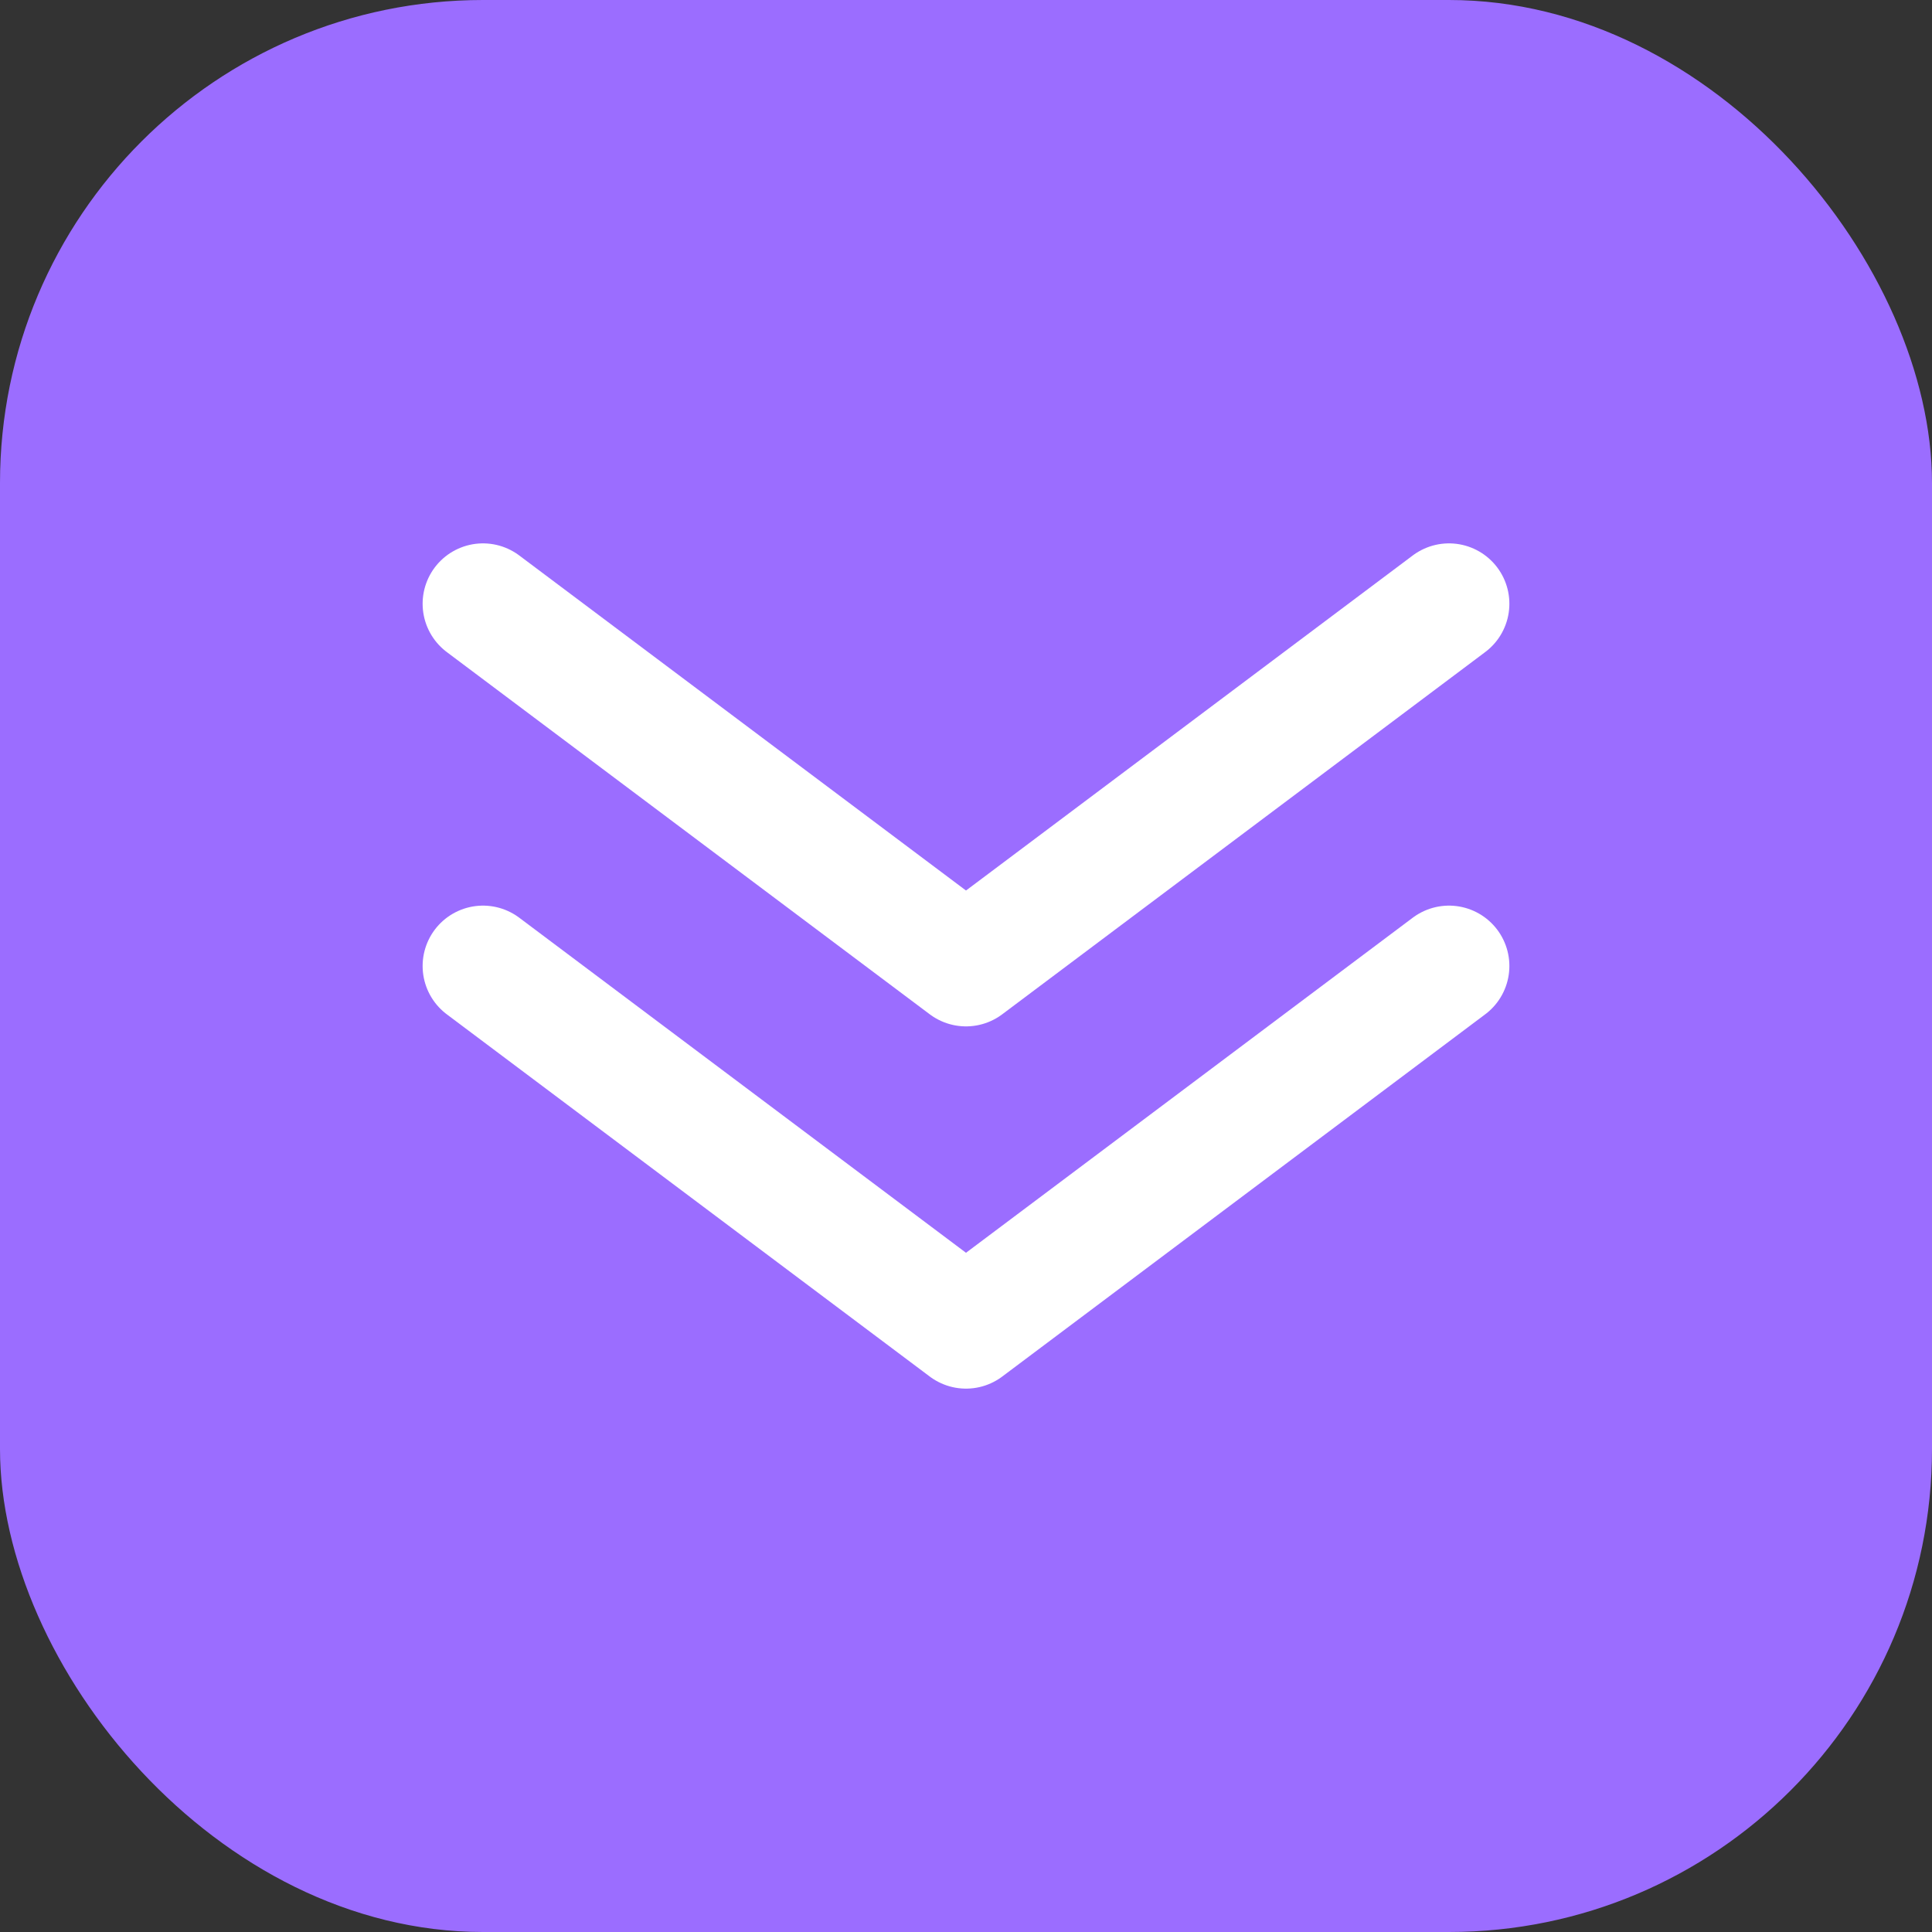 <?xml version="1.0" encoding="UTF-8"?>
<svg width="32" height="32" viewBox="0 0 32 32" fill="none" xmlns="http://www.w3.org/2000/svg">
  <rect x="0" y="0" width="32" height="32" fill="#333333" stroke="none"/>
  <rect width="32" height="32" rx="8" fill="#9B6DFF"/>
  <path d="M8 10L16 16L24 10M8 16L16 22L24 16" stroke="white" stroke-width="2" stroke-linecap="round" stroke-linejoin="round"/>
</svg>
